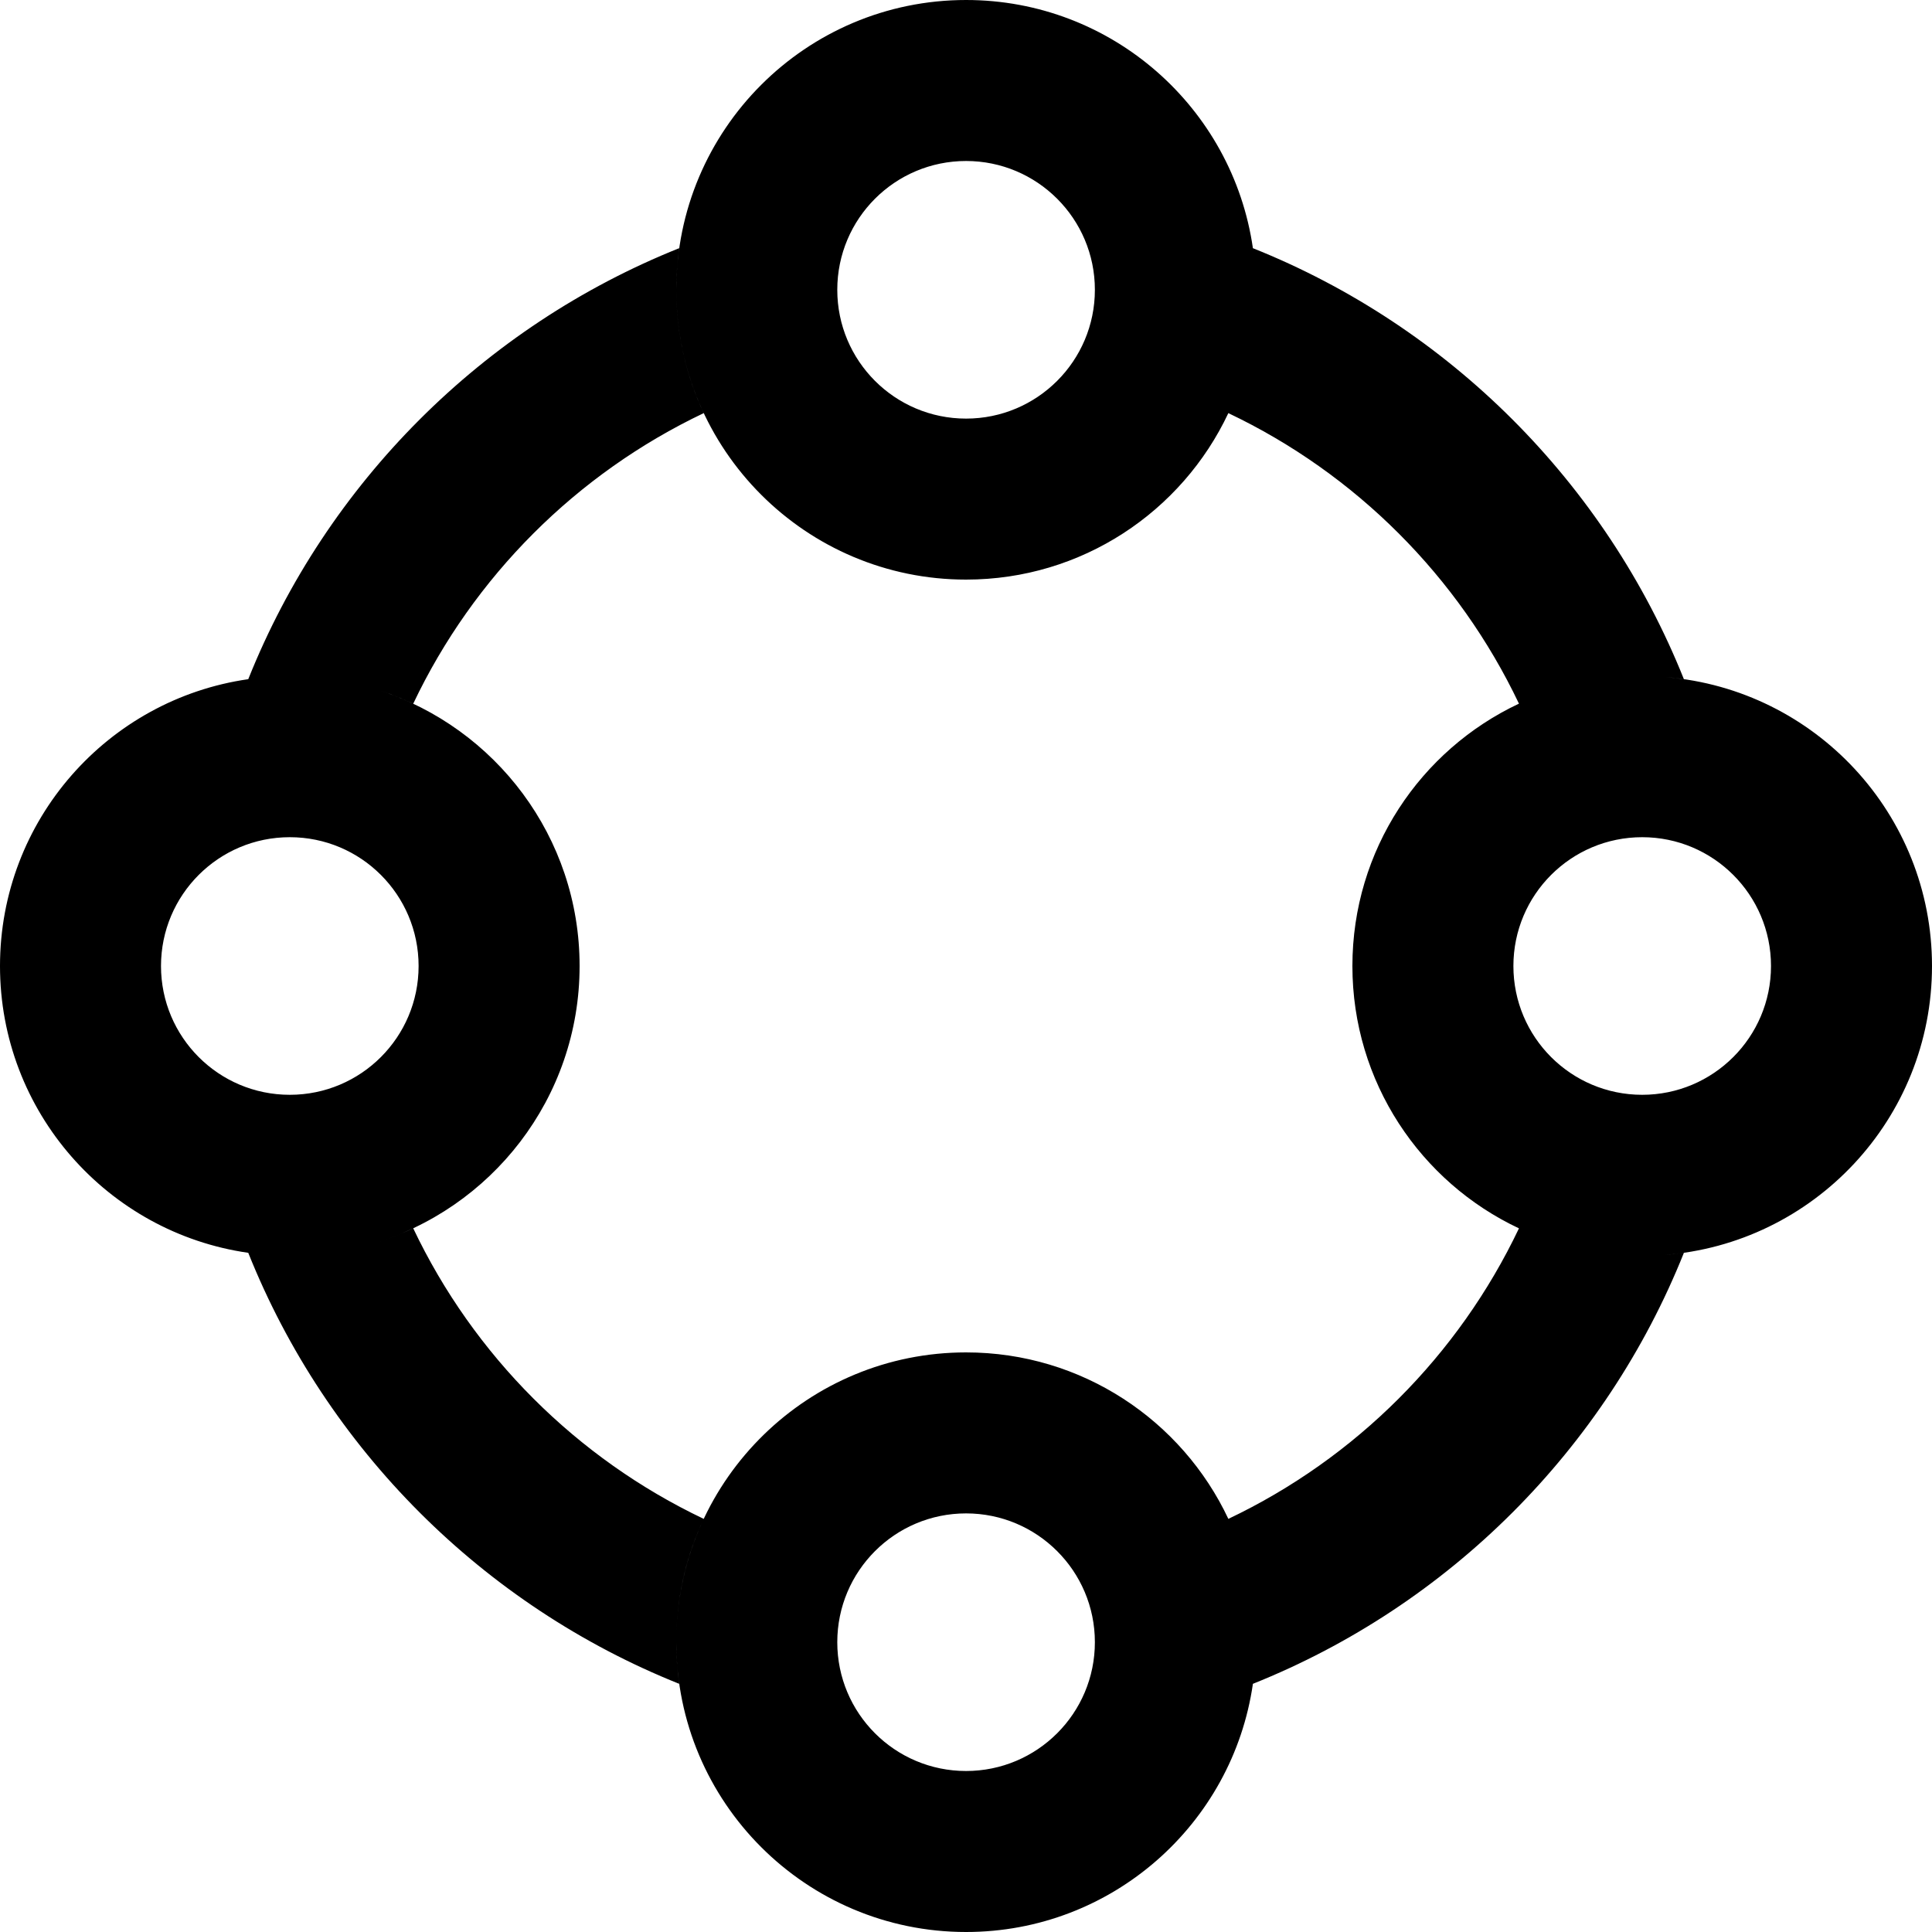 <svg width="24" height="24" viewBox="0 0 24 24" fill="none" xmlns="http://www.w3.org/2000/svg">
<path fill-rule="evenodd" clip-rule="evenodd" d="M12.001 0C13.813 0 15.313 1.34 15.564 3.083C18 4.057 19.944 6.001 20.918 8.437C20.846 8.427 20.774 8.418 20.701 8.412C22.548 8.565 24 10.113 24 12C24 13.899 22.529 15.455 20.665 15.59C20.75 15.584 20.834 15.575 20.918 15.563C19.944 17.999 18 19.943 15.564 20.917C15.313 22.66 13.813 24 12.001 24C10.013 24 8.401 22.388 8.401 20.4C8.401 20.575 8.413 20.748 8.437 20.917C6.001 19.942 4.058 17.999 3.084 15.563C1.34 15.313 0 13.813 0 12C0 10.187 1.34 8.687 3.084 8.437C4.058 6.001 6.001 4.058 8.437 3.083C8.413 3.252 8.401 3.425 8.401 3.6C8.401 4.148 8.523 4.667 8.742 5.132C7.163 5.883 5.883 7.162 5.133 8.742C4.996 8.677 4.853 8.621 4.707 8.573C6.154 9.041 7.2 10.398 7.2 12C7.2 13.642 6.1 15.028 4.597 15.46C4.782 15.407 4.961 15.339 5.133 15.258C5.883 16.837 7.163 18.117 8.742 18.868C8.536 19.303 8.416 19.787 8.402 20.298C8.456 18.357 10.047 16.8 12.001 16.8C13.441 16.8 14.684 17.646 15.259 18.868C16.839 18.117 18.118 16.838 18.869 15.259C17.646 14.684 16.8 13.441 16.8 12C16.8 10.559 17.646 9.316 18.869 8.741C18.118 7.162 16.839 5.883 15.259 5.132C14.684 6.354 13.441 7.2 12.001 7.2C10.013 7.2 8.401 5.588 8.401 3.6C8.401 1.612 10.013 0 12.001 0ZM13.601 3.6C13.601 4.484 12.884 5.2 12.001 5.2C11.117 5.2 10.401 4.484 10.401 3.6C10.401 2.716 11.117 2 12.001 2C12.884 2 13.601 2.716 13.601 3.6ZM5.2 12C5.2 12.884 4.484 13.6 3.6 13.6C2.716 13.6 2 12.884 2 12C2 11.116 2.716 10.4 3.6 10.4C4.484 10.4 5.2 11.116 5.2 12ZM20.4 13.6C21.283 13.6 22 12.884 22 12C22 11.116 21.283 10.4 20.4 10.4C19.516 10.4 18.8 11.116 18.8 12C18.8 12.884 19.516 13.6 20.4 13.6ZM13.601 20.4C13.601 21.284 12.884 22 12.001 22C11.117 22 10.401 21.284 10.401 20.4C10.401 19.516 11.117 18.8 12.001 18.8C12.884 18.8 13.601 19.516 13.601 20.4Z" fill="black"/>
</svg>
